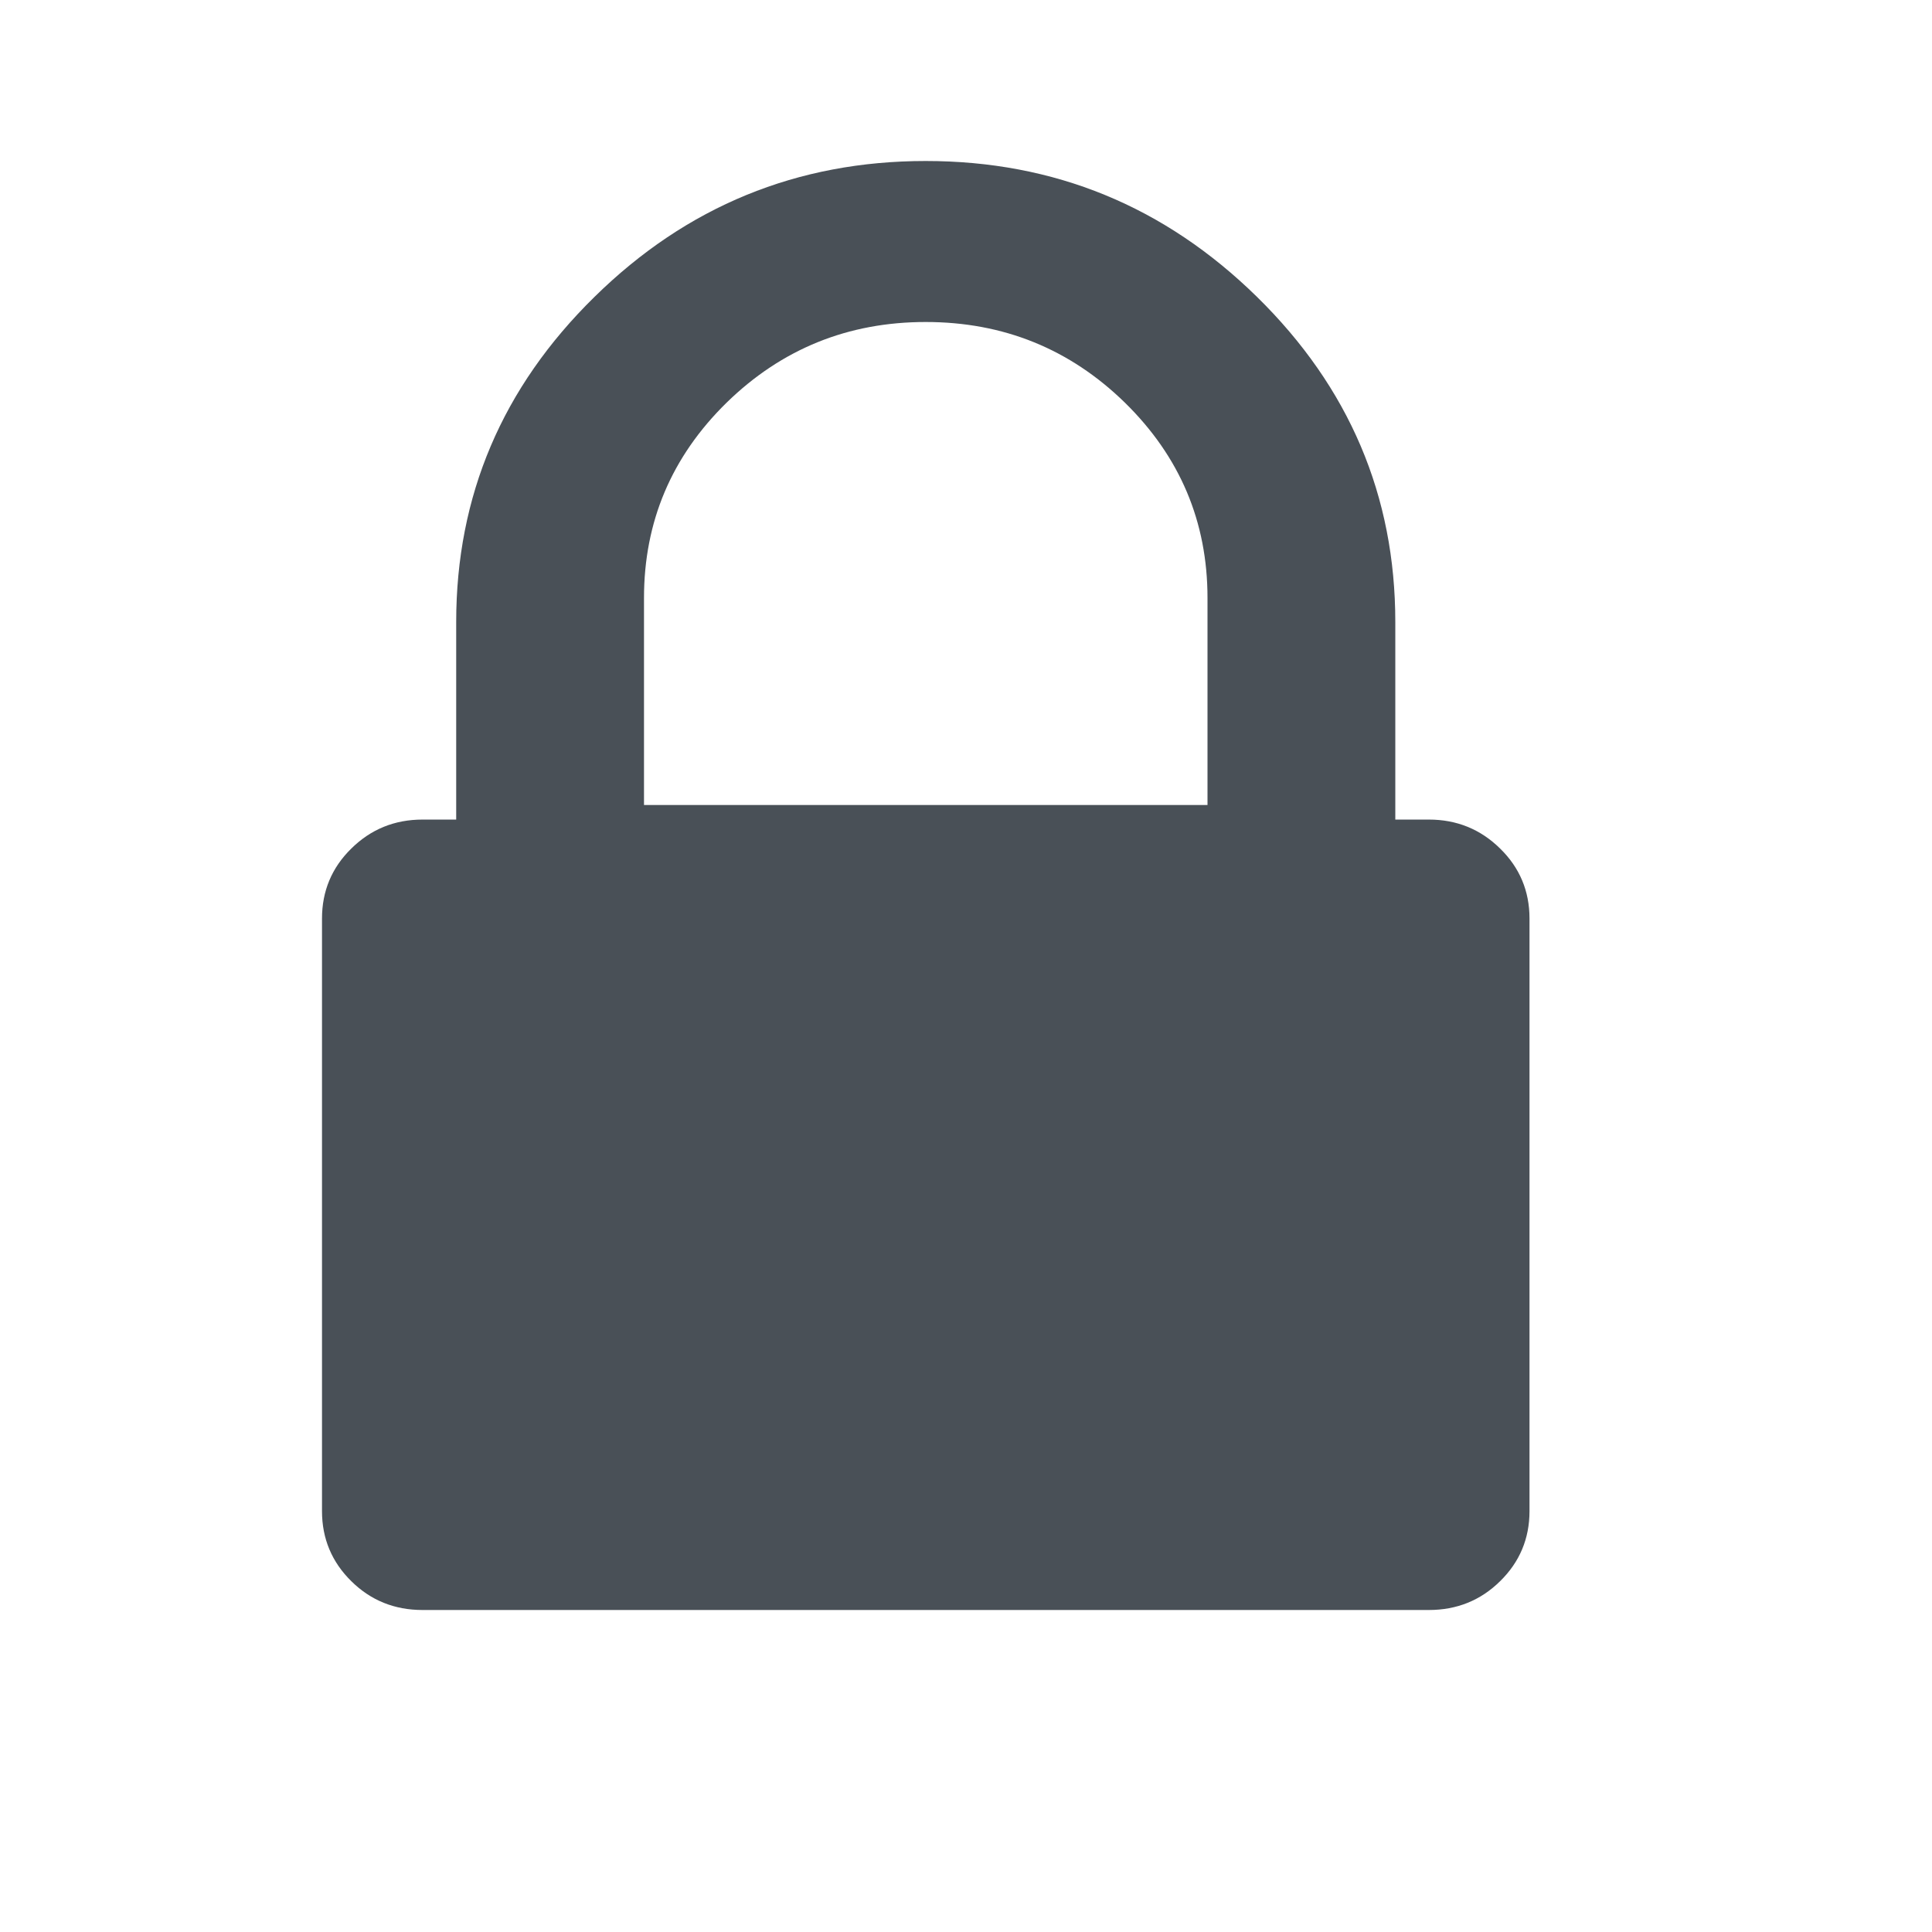 <?xml version="1.0" encoding="UTF-8"?>
<svg width="24px" height="24px" viewBox="0 0 24 24" version="1.1" xmlns="http://www.w3.org/2000/svg" xmlns:xlink="http://www.w3.org/1999/xlink">
    <title>icon/course/content/lock_24px</title>
    <defs>
        <rect id="path-1" x="0" y="0" width="24" height="24"></rect>
    </defs>
    <g id="icon/course/content/lock_24px" stroke="none" stroke-width="1" fill="none" fill-rule="evenodd">
        <mask id="mask-2" fill="white">
            <use xlink:href="#path-1"></use>
        </mask>
        <g id="Background/Mask"></g>
        <path d="M15,10 L8,10 L8,7.428 C8,6.481 8.342,5.673 9.025,5.003 C9.709,4.335 10.534,4 11.499,4 C12.466,4 13.291,4.335 13.975,5.003 C14.658,5.673 15,6.481 15,7.428 L15,10 Z M18.635,10.541 C18.392,10.301 18.096,10.181 17.75,10.181 L17.333,10.181 L17.333,7.727 C17.333,6.159 16.76,4.812 15.615,3.688 C14.468,2.563 13.098,2 11.499,2 C9.903,2 8.529,2.563 7.385,3.688 C6.239,4.812 5.667,6.159 5.667,7.727 L5.667,10.181 L5.249,10.181 C4.902,10.181 4.607,10.301 4.364,10.541 C4.122,10.778 4,11.069 4,11.41 L4,18.772 C4,19.113 4.122,19.404 4.364,19.642 C4.607,19.882 4.902,20 5.249,20 L17.75,20 C18.096,20 18.392,19.882 18.635,19.642 C18.878,19.404 19,19.113 19,18.772 L19,11.41 C19,11.069 18.878,10.778 18.635,10.541 L18.635,10.541 Z" id="color" fill="#495057" mask="url(#mask-2)"></path>
    </g>
</svg>